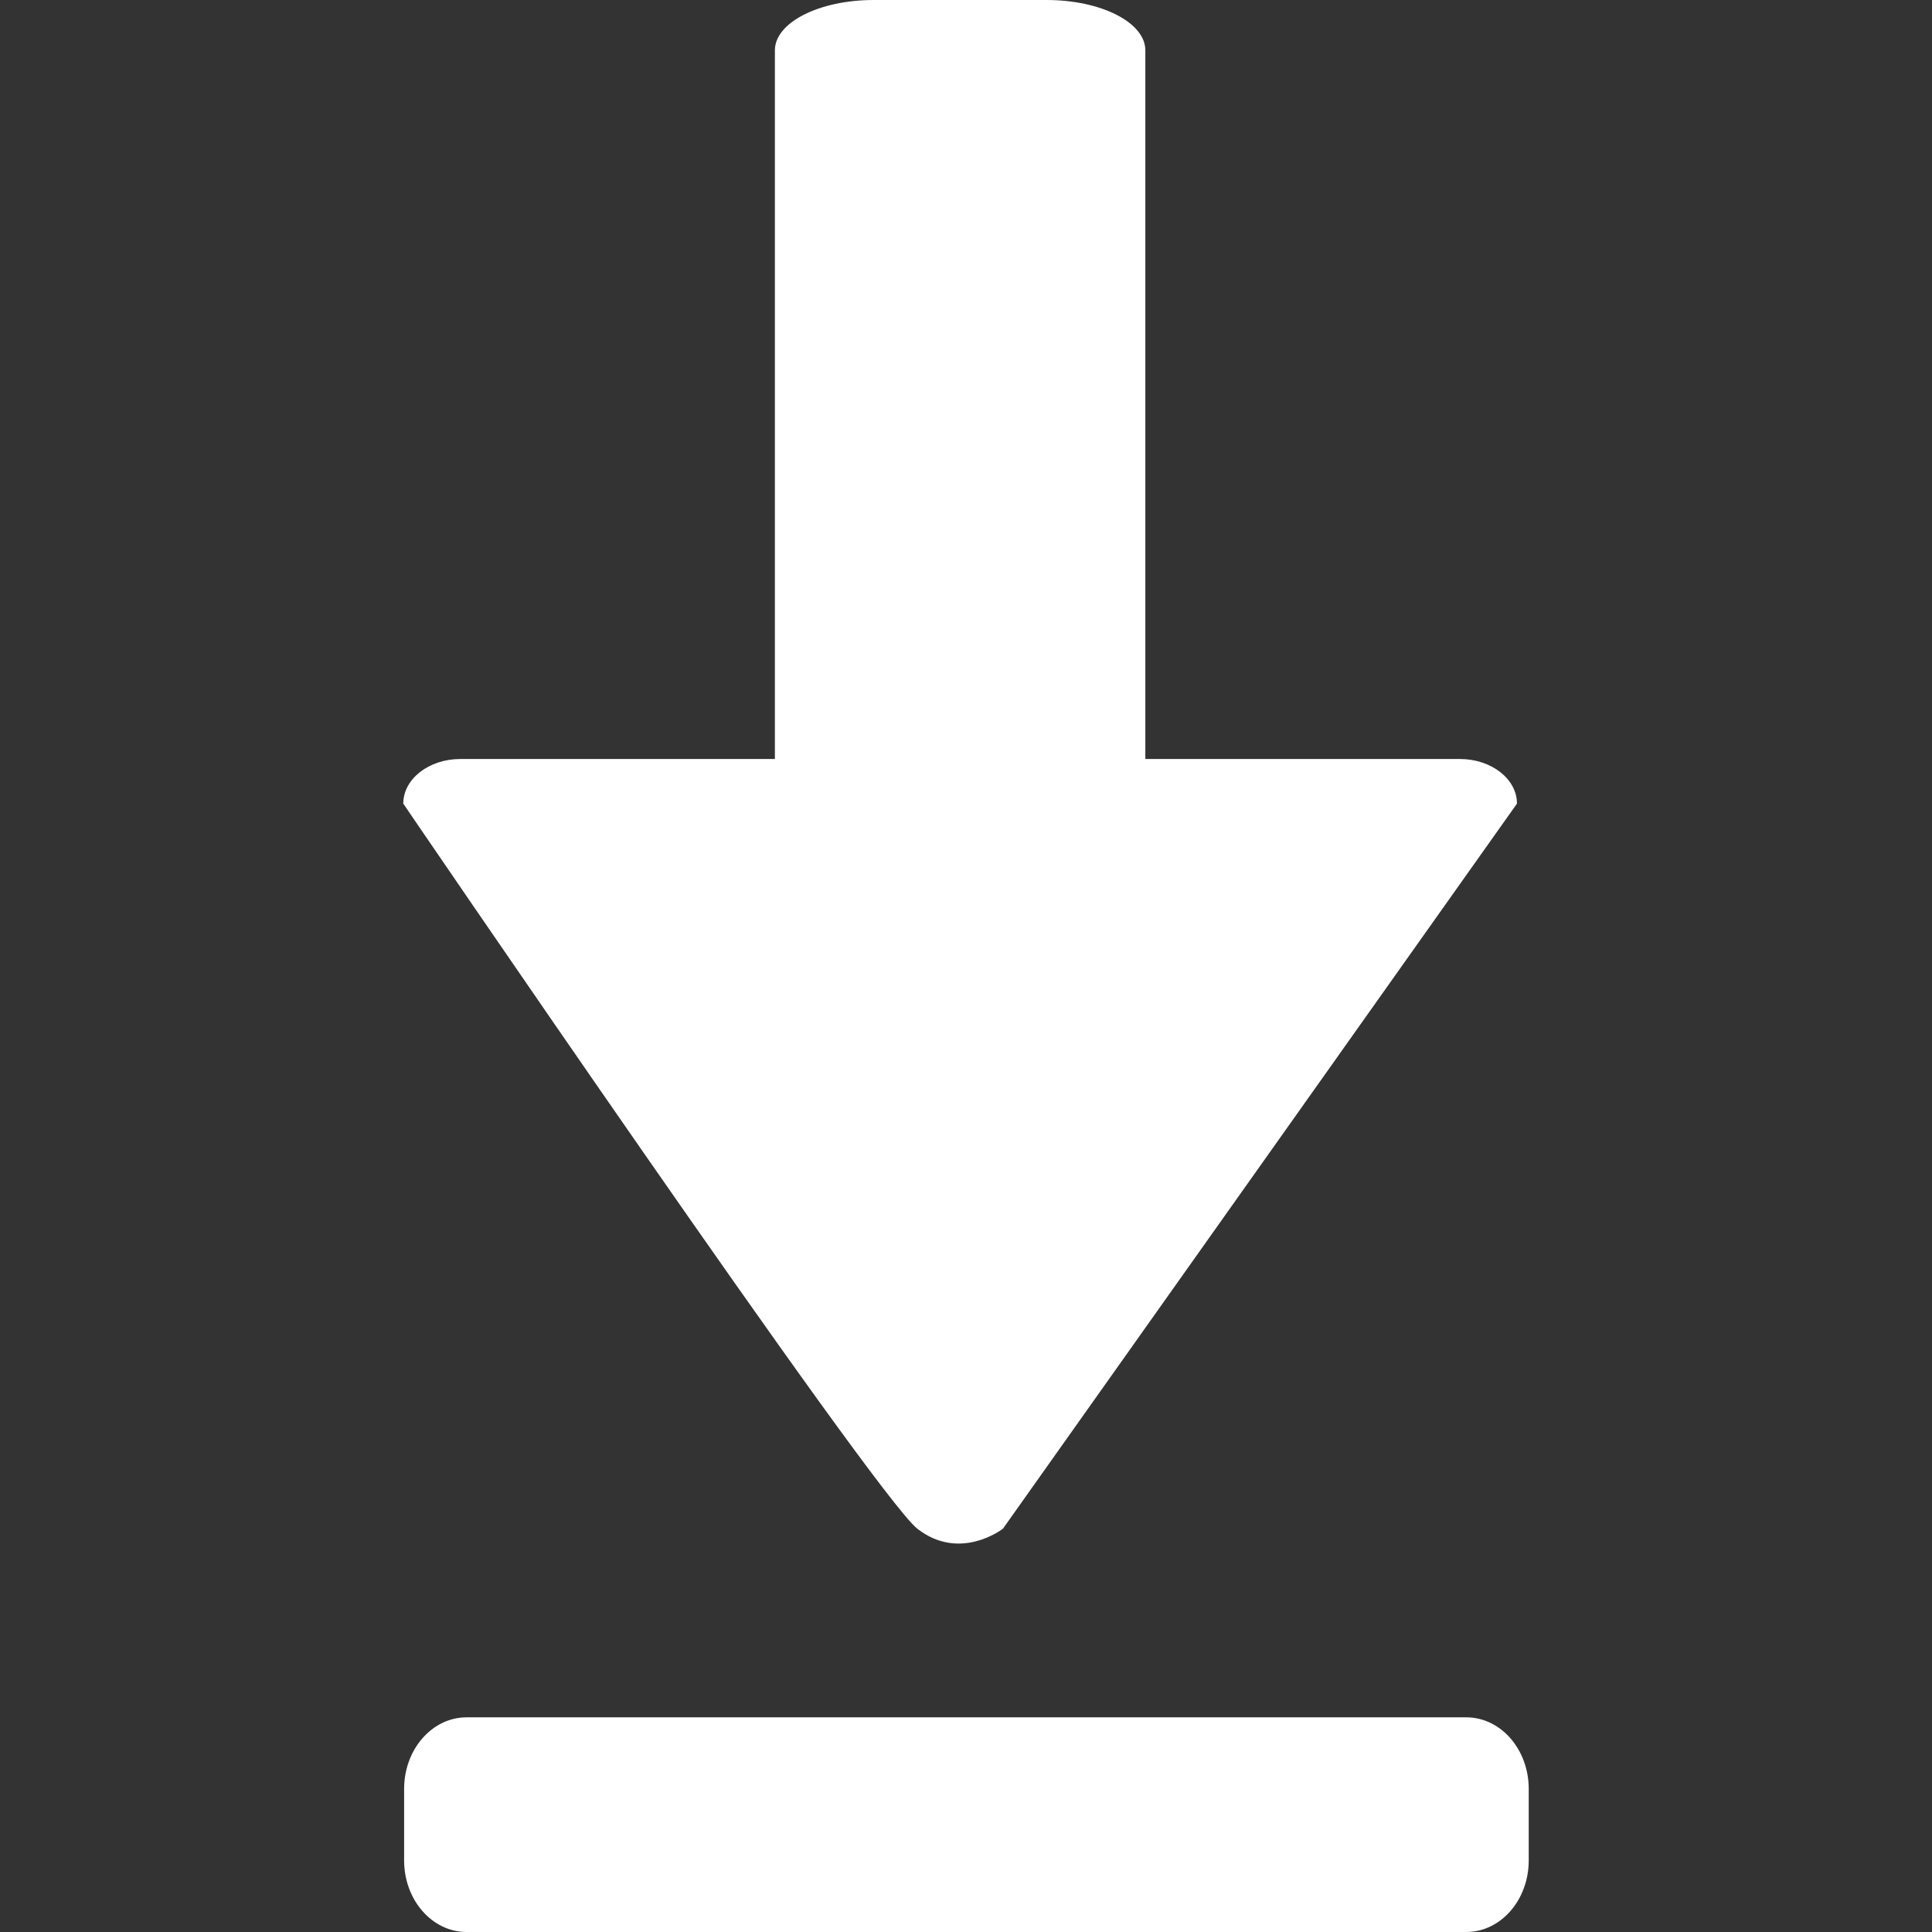 <?xml version="1.0" encoding="iso-8859-1"?>
<!-- Generator: Adobe Illustrator 19.1.0, SVG Export Plug-In . SVG Version: 6.00 Build 0)  -->
<svg xmlns="http://www.w3.org/2000/svg" xmlns:xlink="http://www.w3.org/1999/xlink" version="1.1" id="Capa_1" x="0px" y="0px" viewBox="0 0 516.451 516.451" style="enable-background:new 0 0 516.451 516.451;" xml:space="preserve" width="512px" height="512px">
<rect x="0" y="0" width="516.451" height="516.451" fill="#333333" stroke="none"/>
<g>
	<g>
		<g>
			<path d="M390.242,202.892h-84.075V13.455C306.167,6.024,294.346,0,279.761,0h-46.213c-14.583,0-26.408,6.024-26.408,13.455     v189.437h-84.071c-8.433,0-15.269,5.339-15.269,11.927c0,0,125.952,184.874,137.404,193.819c11.449,8.947,22.899,0,22.899,0     l137.404-193.819C405.507,208.231,398.672,202.892,390.242,202.892z" fill="#FFFFFF"/>
			<path d="M408.651,497.323c0,10.565-7.475,19.128-16.7,19.128H124.727c-9.221,0-16.7-8.563-16.7-19.128v-19.128     c0-10.565,7.479-19.128,16.7-19.128H391.95c9.225,0,16.7,8.563,16.7,19.128L408.651,497.323L408.651,497.323z" fill="#FFFFFF"/>
		</g>
	</g>
	<g>
	</g>
	<g>
	</g>
	<g>
	</g>
	<g>
	</g>
	<g>
	</g>
	<g>
	</g>
	<g>
	</g>
	<g>
	</g>
	<g>
	</g>
	<g>
	</g>
	<g>
	</g>
	<g>
	</g>
	<g>
	</g>
	<g>
	</g>
	<g>
	</g>
</g>
<g>
</g>
<g>
</g>
<g>
</g>
<g>
</g>
<g>
</g>
<g>
</g>
<g>
</g>
<g>
</g>
<g>
</g>
<g>
</g>
<g>
</g>
<g>
</g>
<g>
</g>
<g>
</g>
<g>
</g>
</svg>
